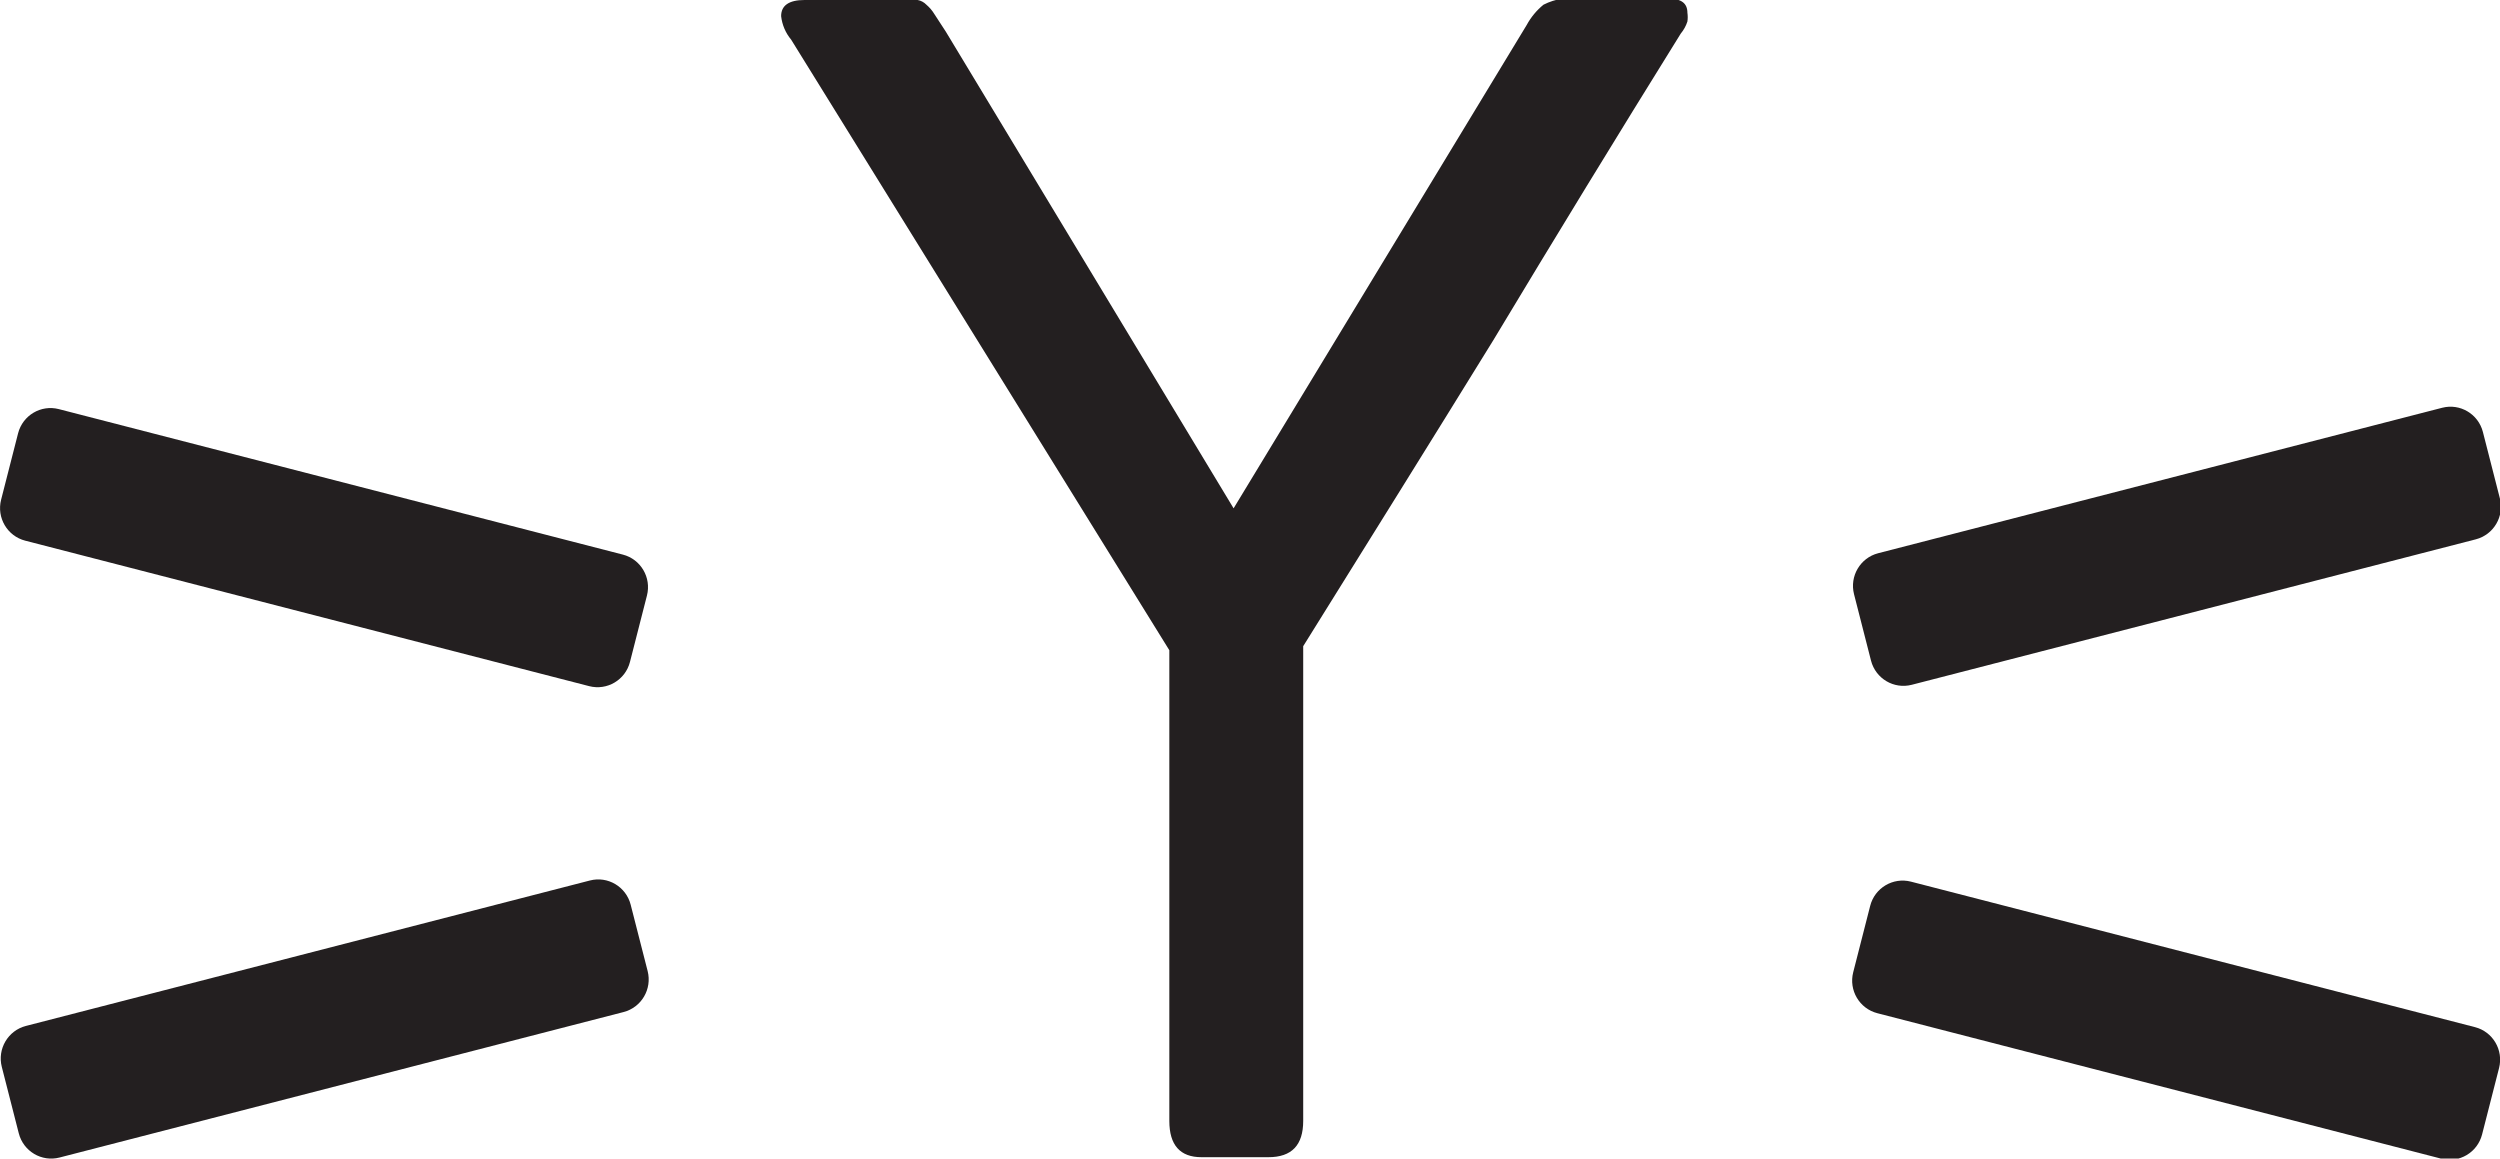 <svg width="82" height="38" viewBox="0 0 82 38" fill="none" xmlns="http://www.w3.org/2000/svg">
<path d="M80.103 13.375L61.603 18.146C61.016 18.298 60.662 18.899 60.812 19.489L61.369 21.668C61.52 22.257 62.118 22.613 62.706 22.461L81.206 17.69C81.793 17.538 82.147 16.937 81.996 16.347L81.439 14.168C81.288 13.579 80.69 13.223 80.103 13.375Z" fill="#231F20"></path>
<path d="M61.342 29.712L60.785 31.891C60.635 32.481 60.989 33.081 61.576 33.233L80.076 38.005C80.663 38.156 81.261 37.801 81.412 37.211L81.969 35.032C82.12 34.442 81.766 33.841 81.179 33.69L62.679 28.918C62.091 28.767 61.493 29.122 61.342 29.712Z" fill="#231F20"></path>
<path d="M0.593 14.213L0.036 16.392C-0.114 16.982 0.239 17.582 0.827 17.734L19.327 22.506C19.914 22.657 20.512 22.302 20.663 21.712L21.22 19.533C21.371 18.943 21.017 18.342 20.43 18.191L1.93 13.419C1.342 13.267 0.744 13.623 0.593 14.213Z" fill="#231F20"></path>
<path d="M19.35 28.88L0.849 33.651C0.262 33.803 -0.092 34.404 0.059 34.994L0.616 37.173C0.767 37.763 1.365 38.118 1.952 37.967L20.453 33.195C21.04 33.043 21.393 32.442 21.243 31.852L20.686 29.674C20.535 29.084 19.937 28.728 19.35 28.88Z" fill="#231F20"></path>
<path d="M25.95 1.301C25.767 1.082 25.653 0.814 25.621 0.529C25.621 0.176 25.884 1.75014e-05 26.389 1.75014e-05H30.099C30.209 0.02 30.308 0.074 30.385 0.154C30.489 0.243 30.578 0.347 30.648 0.463L31.022 1.037L40.462 16.673L50.078 0.816C50.216 0.561 50.403 0.337 50.627 0.154C50.82 0.056 51.028 -0.011 51.242 -0.044H54.733C55.15 -0.044 55.347 0.11 55.347 0.419C55.361 0.514 55.361 0.611 55.347 0.706C55.3 0.851 55.225 0.986 55.128 1.103C53.035 4.47 50.986 7.822 48.98 11.16C46.939 14.468 44.875 17.776 42.745 21.195V36.765C42.745 37.559 42.372 37.956 41.604 37.956H39.408C38.706 37.956 38.354 37.559 38.354 36.765V21.327L25.95 1.301Z" fill="#231F20"></path>
</svg>